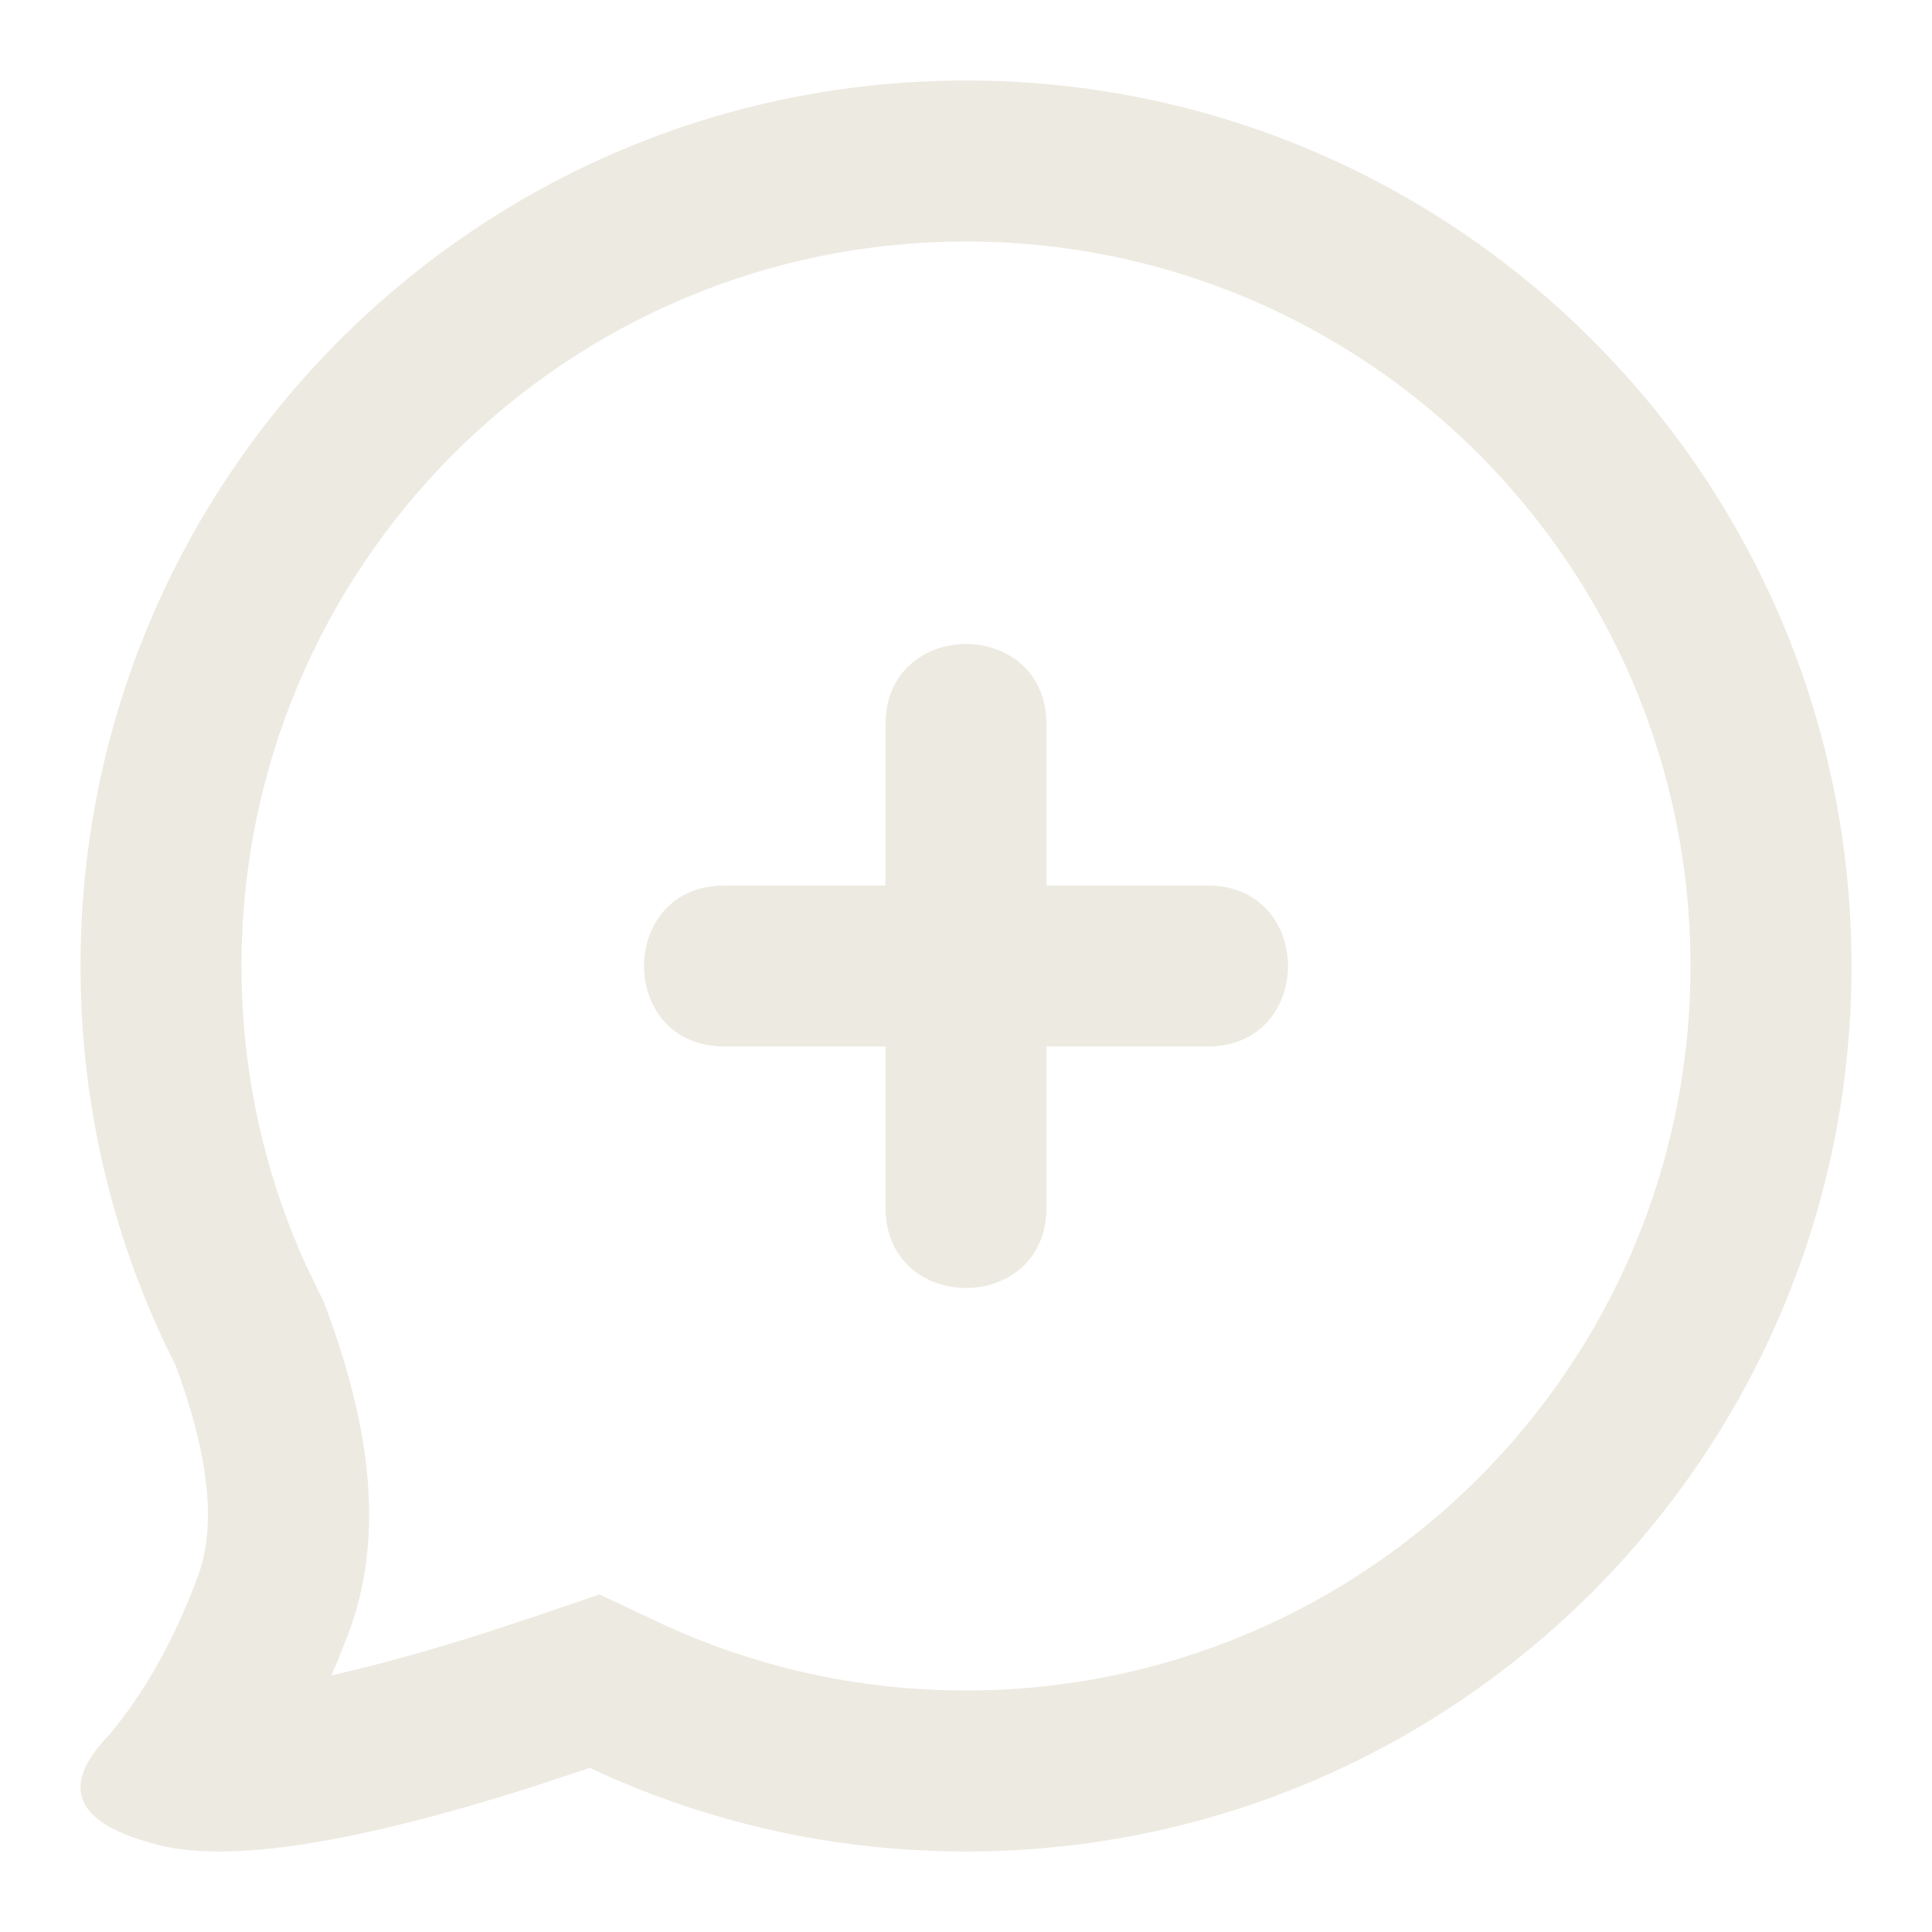 <svg width="24" height="24" viewBox="0 0 24 24" fill="none" xmlns="http://www.w3.org/2000/svg">
<path fill-rule="evenodd" clip-rule="evenodd" d="M12 1C18.075 1 23 5.925 23 12C23 18.075 18.075 23 12 23C10.329 23 8.745 22.628 7.327 21.961L6.67 22.179C4.433 22.895 2.87 23.143 1.981 22.922C0.931 22.66 0.724 22.202 1.359 21.548C1.799 21.024 2.165 20.37 2.457 19.585C2.691 18.96 2.599 18.085 2.181 16.96C1.425 15.47 1 13.784 1 12C1 5.925 5.925 1 12 1ZM12 3C7.029 3 3 7.029 3 12C3 13.312 3.28 14.58 3.813 15.742L3.965 16.056L4.016 16.157L4.056 16.264C4.625 17.796 4.765 19.122 4.331 20.284L4.188 20.648L4.116 20.811L4.204 20.792C4.721 20.674 5.336 20.504 6.036 20.281L6.682 20.068L7.447 19.807L8.178 20.151C9.362 20.708 10.659 21 12 21C16.971 21 21 16.971 21 12C21 7.029 16.971 3 12 3ZM13 9V11H15C16.333 11 16.333 13 15 13H13V15C13 16.333 11 16.333 11 15V13H9C7.667 13 7.667 11 9 11H11V9C11 7.667 13 7.667 13 9Z" fill="#EDEAE1"/>
</svg>
